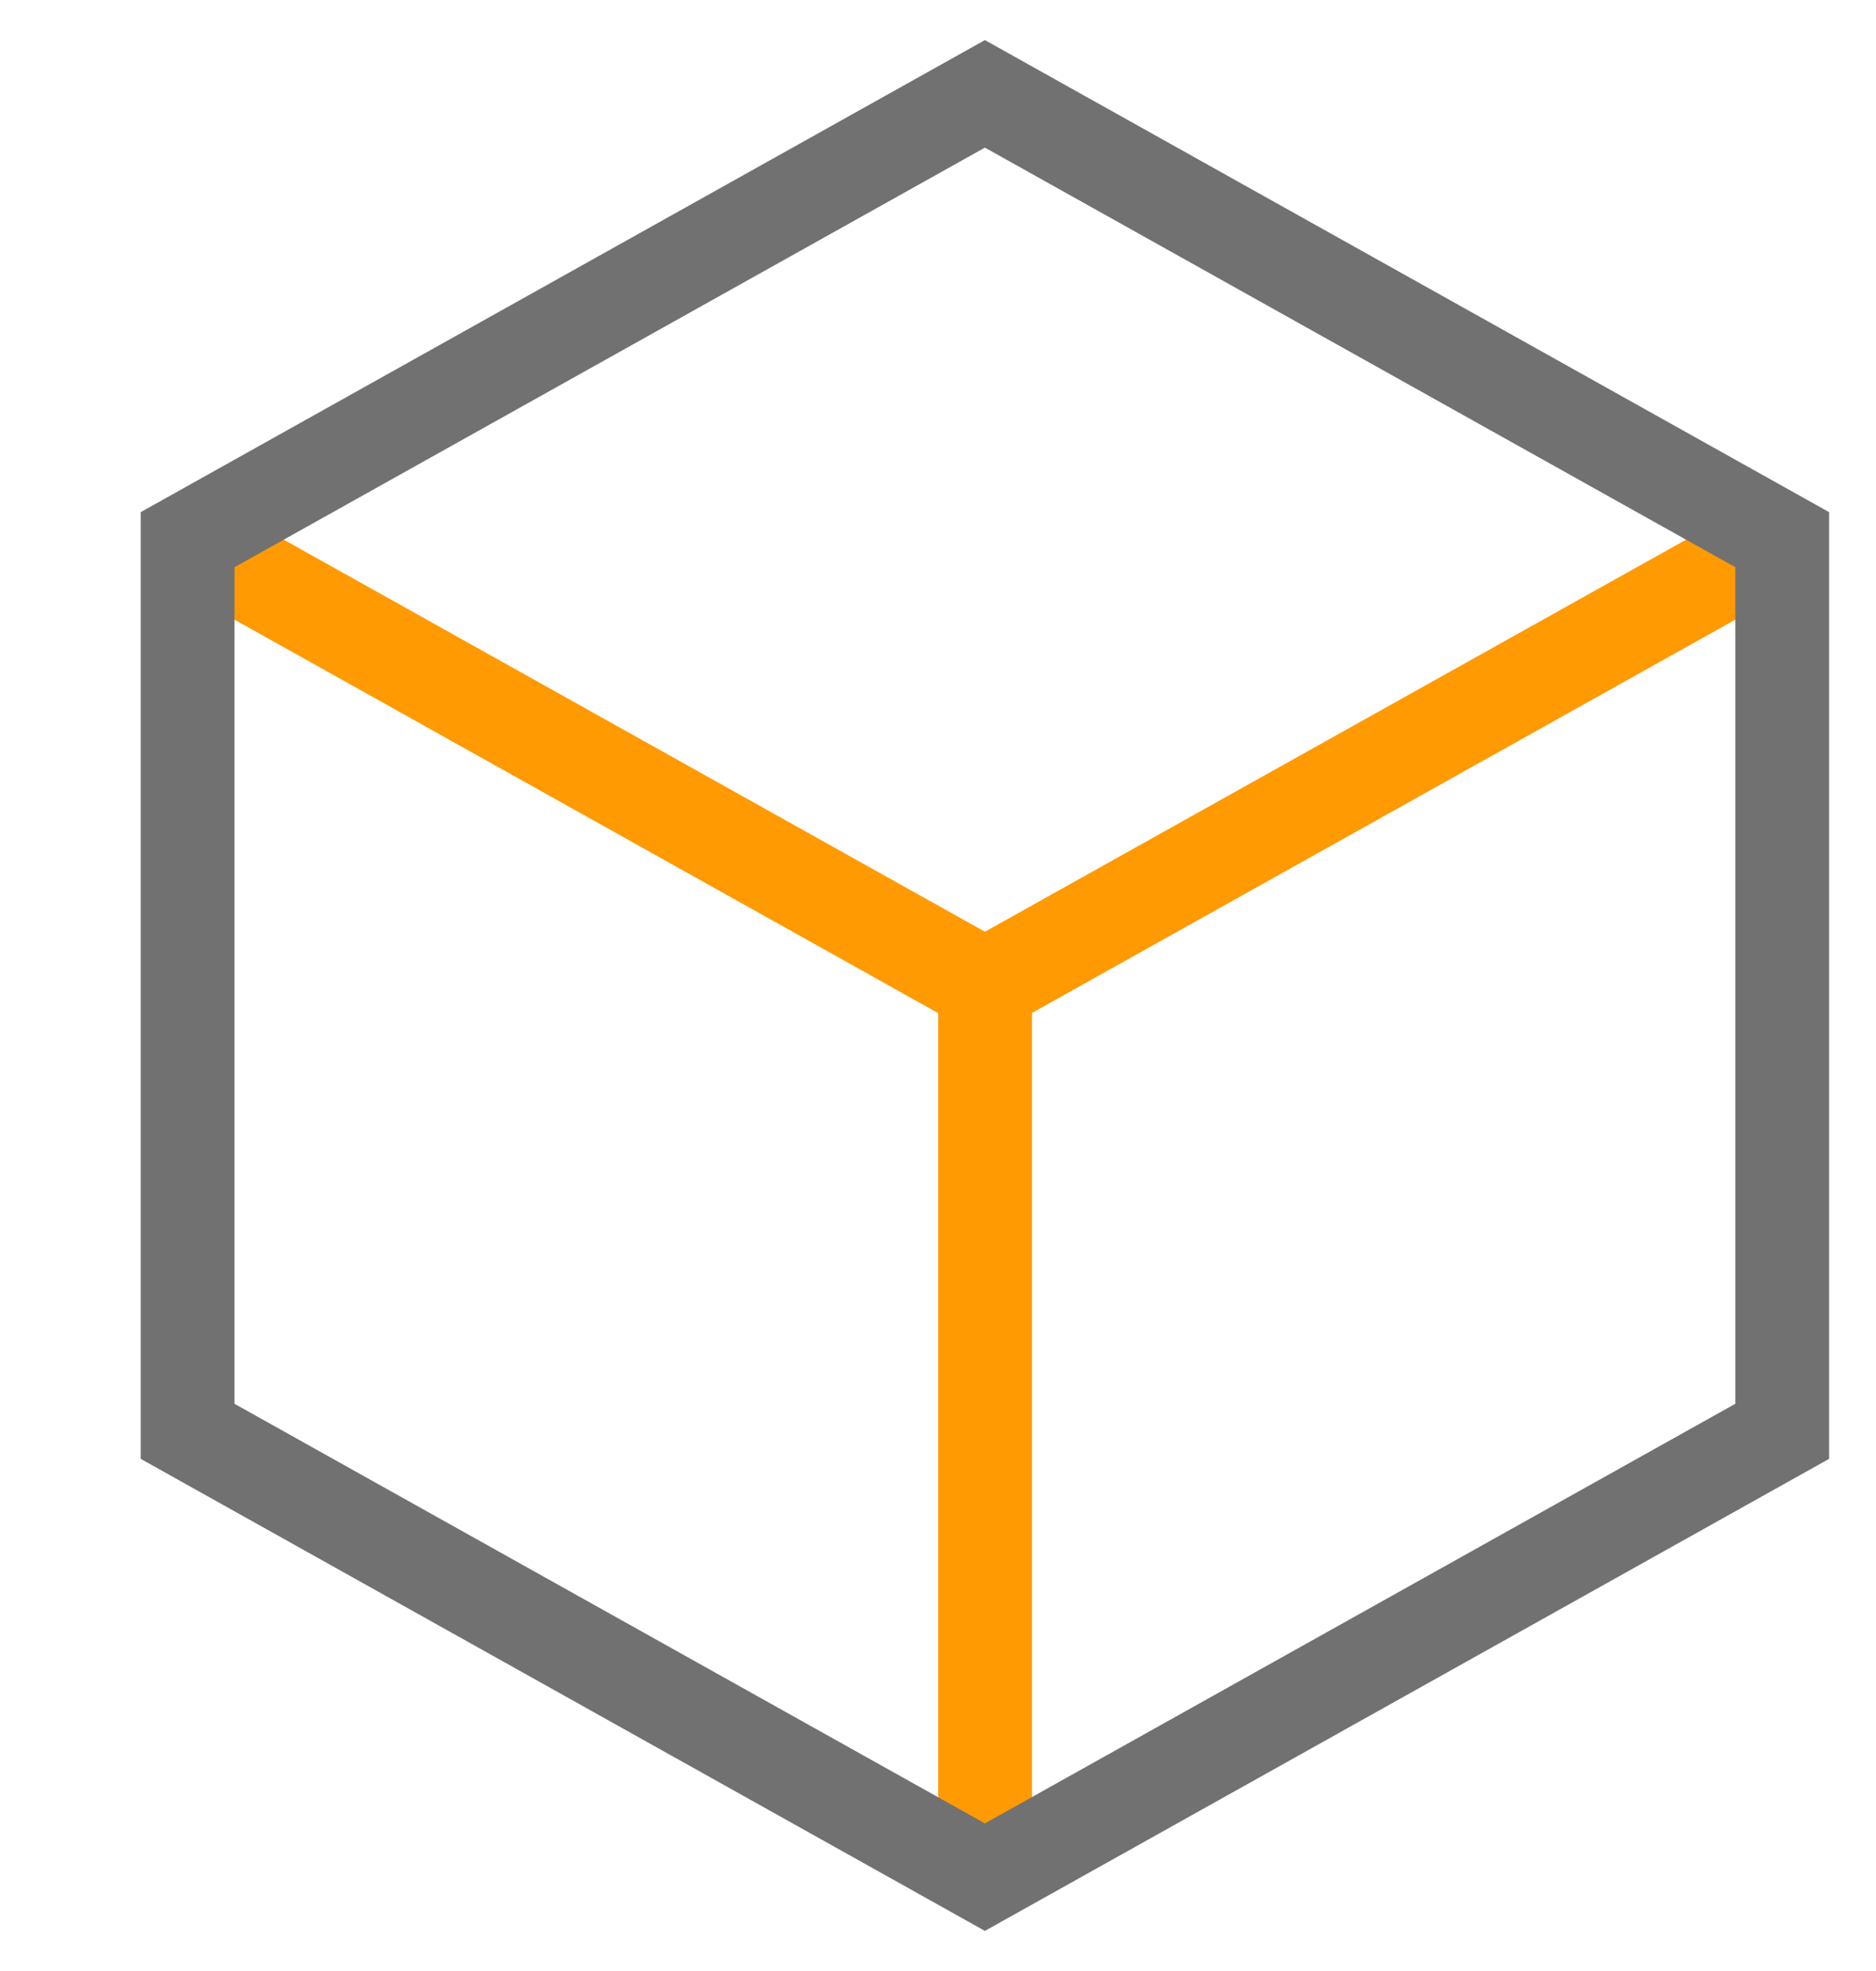 <svg width="20" height="21" viewBox="0 0 20 21" fill="none" xmlns="http://www.w3.org/2000/svg">
<path d="M19 5.75L10.5 10.5L2 5.75" stroke="#ff9a02" stroke-miterlimit="10"/>
<path d="M10.502 20V10.5" stroke="#ff9a02" stroke-miterlimit="10"/>
<path d="M19 5.75L10.5 1L2 5.75V15.25L10.5 20L19 15.25V5.75Z" stroke="#717171" stroke-miterlimit="10"/>
</svg>
